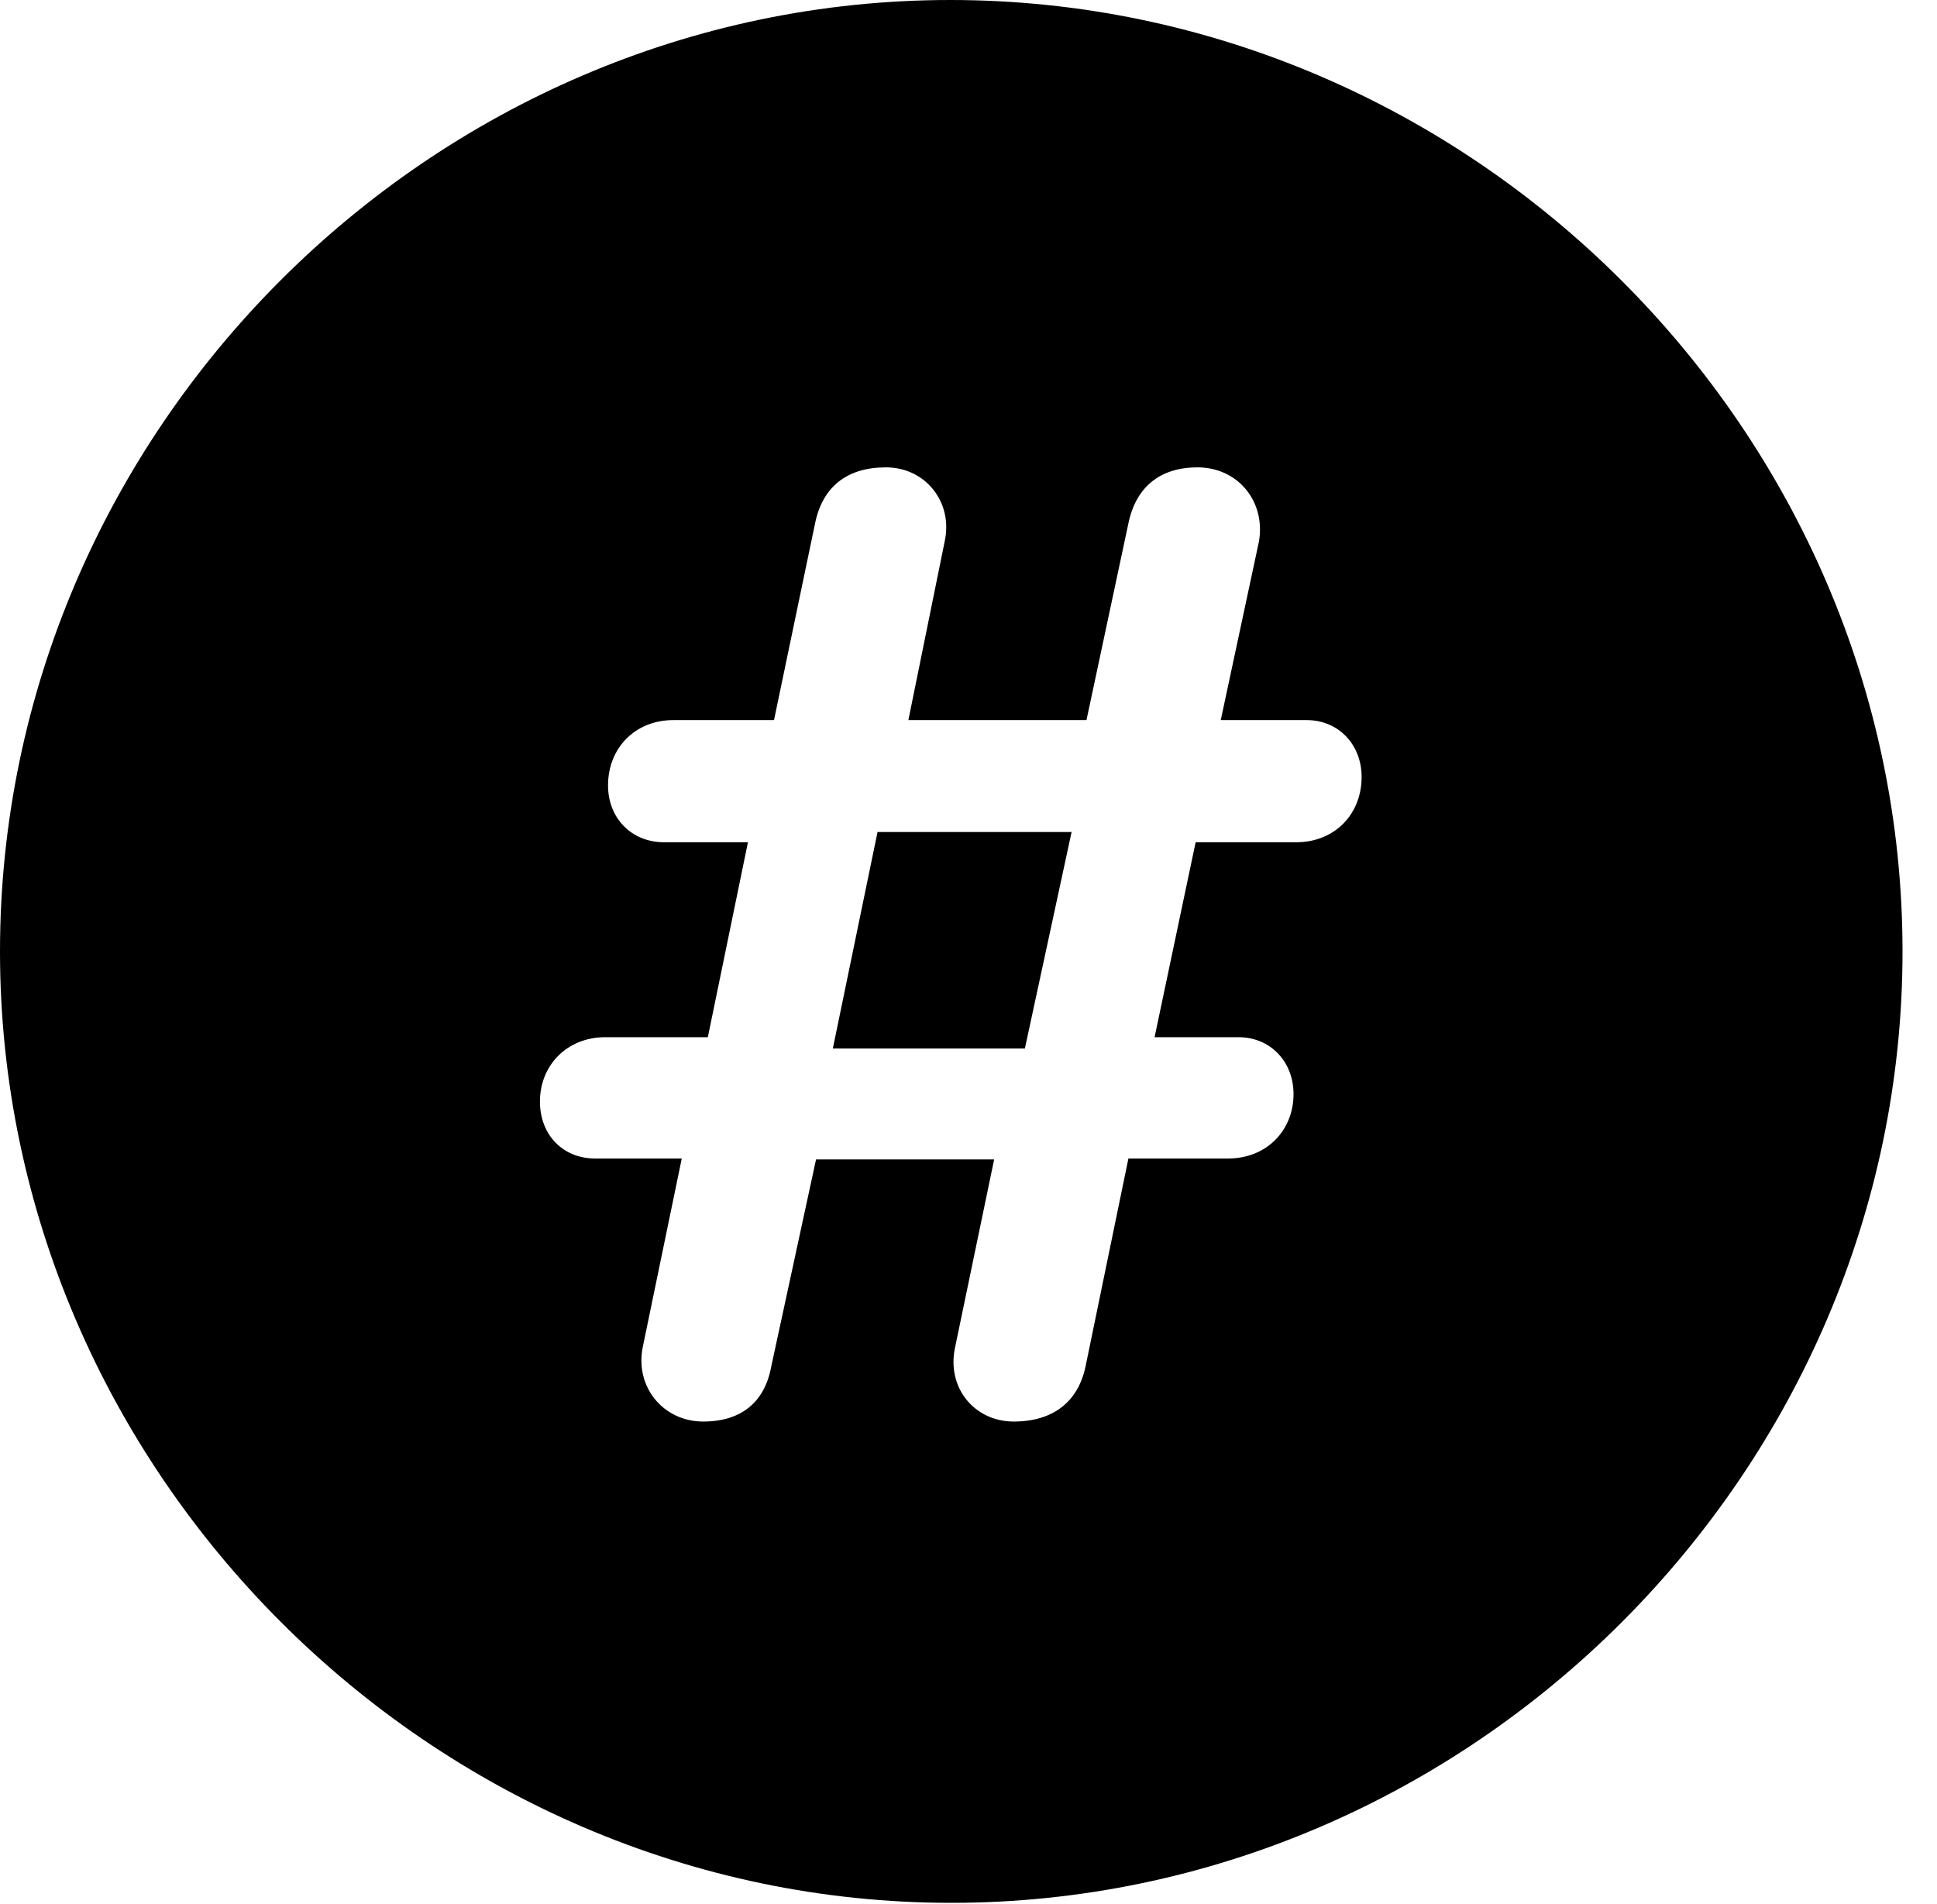 <svg version="1.1" xmlns="http://www.w3.org/2000/svg" xmlns:xlink="http://www.w3.org/1999/xlink" width="20.283" height="19.932" viewBox="0 0 20.283 19.932">
 <g>
  <rect height="19.932" opacity="0" width="20.283" x="0" y="0"/>
  <path d="M19.922 9.961C19.922 15.4 15.41 19.922 9.961 19.922C4.521 19.922 0 15.4 0 9.961C0 4.512 4.512 0 9.951 0C15.4 0 19.922 4.512 19.922 9.961ZM11.816 5.479L11.377 7.539L9.512 7.539L9.893 5.664C9.98 5.254 9.688 4.893 9.277 4.893C8.867 4.893 8.613 5.098 8.535 5.479L8.105 7.539L7.051 7.539C6.65 7.539 6.367 7.832 6.367 8.223C6.367 8.564 6.611 8.818 6.953 8.818L7.832 8.818L7.412 10.859L6.338 10.859C5.938 10.859 5.654 11.152 5.654 11.533C5.654 11.885 5.898 12.129 6.23 12.129L7.139 12.129L6.729 14.111C6.65 14.531 6.953 14.883 7.363 14.883C7.764 14.883 8.008 14.678 8.076 14.307L8.545 12.139L10.41 12.139L10 14.111C9.912 14.531 10.205 14.883 10.615 14.883C11.025 14.883 11.289 14.678 11.367 14.307L11.816 12.129L12.861 12.129C13.262 12.129 13.545 11.836 13.545 11.455C13.545 11.113 13.301 10.859 12.969 10.859L12.09 10.859L12.52 8.818L13.574 8.818C13.975 8.818 14.258 8.525 14.258 8.135C14.258 7.793 14.014 7.539 13.682 7.539L12.783 7.539L13.184 5.664C13.252 5.244 12.959 4.893 12.539 4.893C12.148 4.893 11.895 5.098 11.816 5.479ZM10.732 10.977L8.721 10.977L9.189 8.711L11.221 8.711Z" fill="currentColor"/>
 </g>
</svg>
